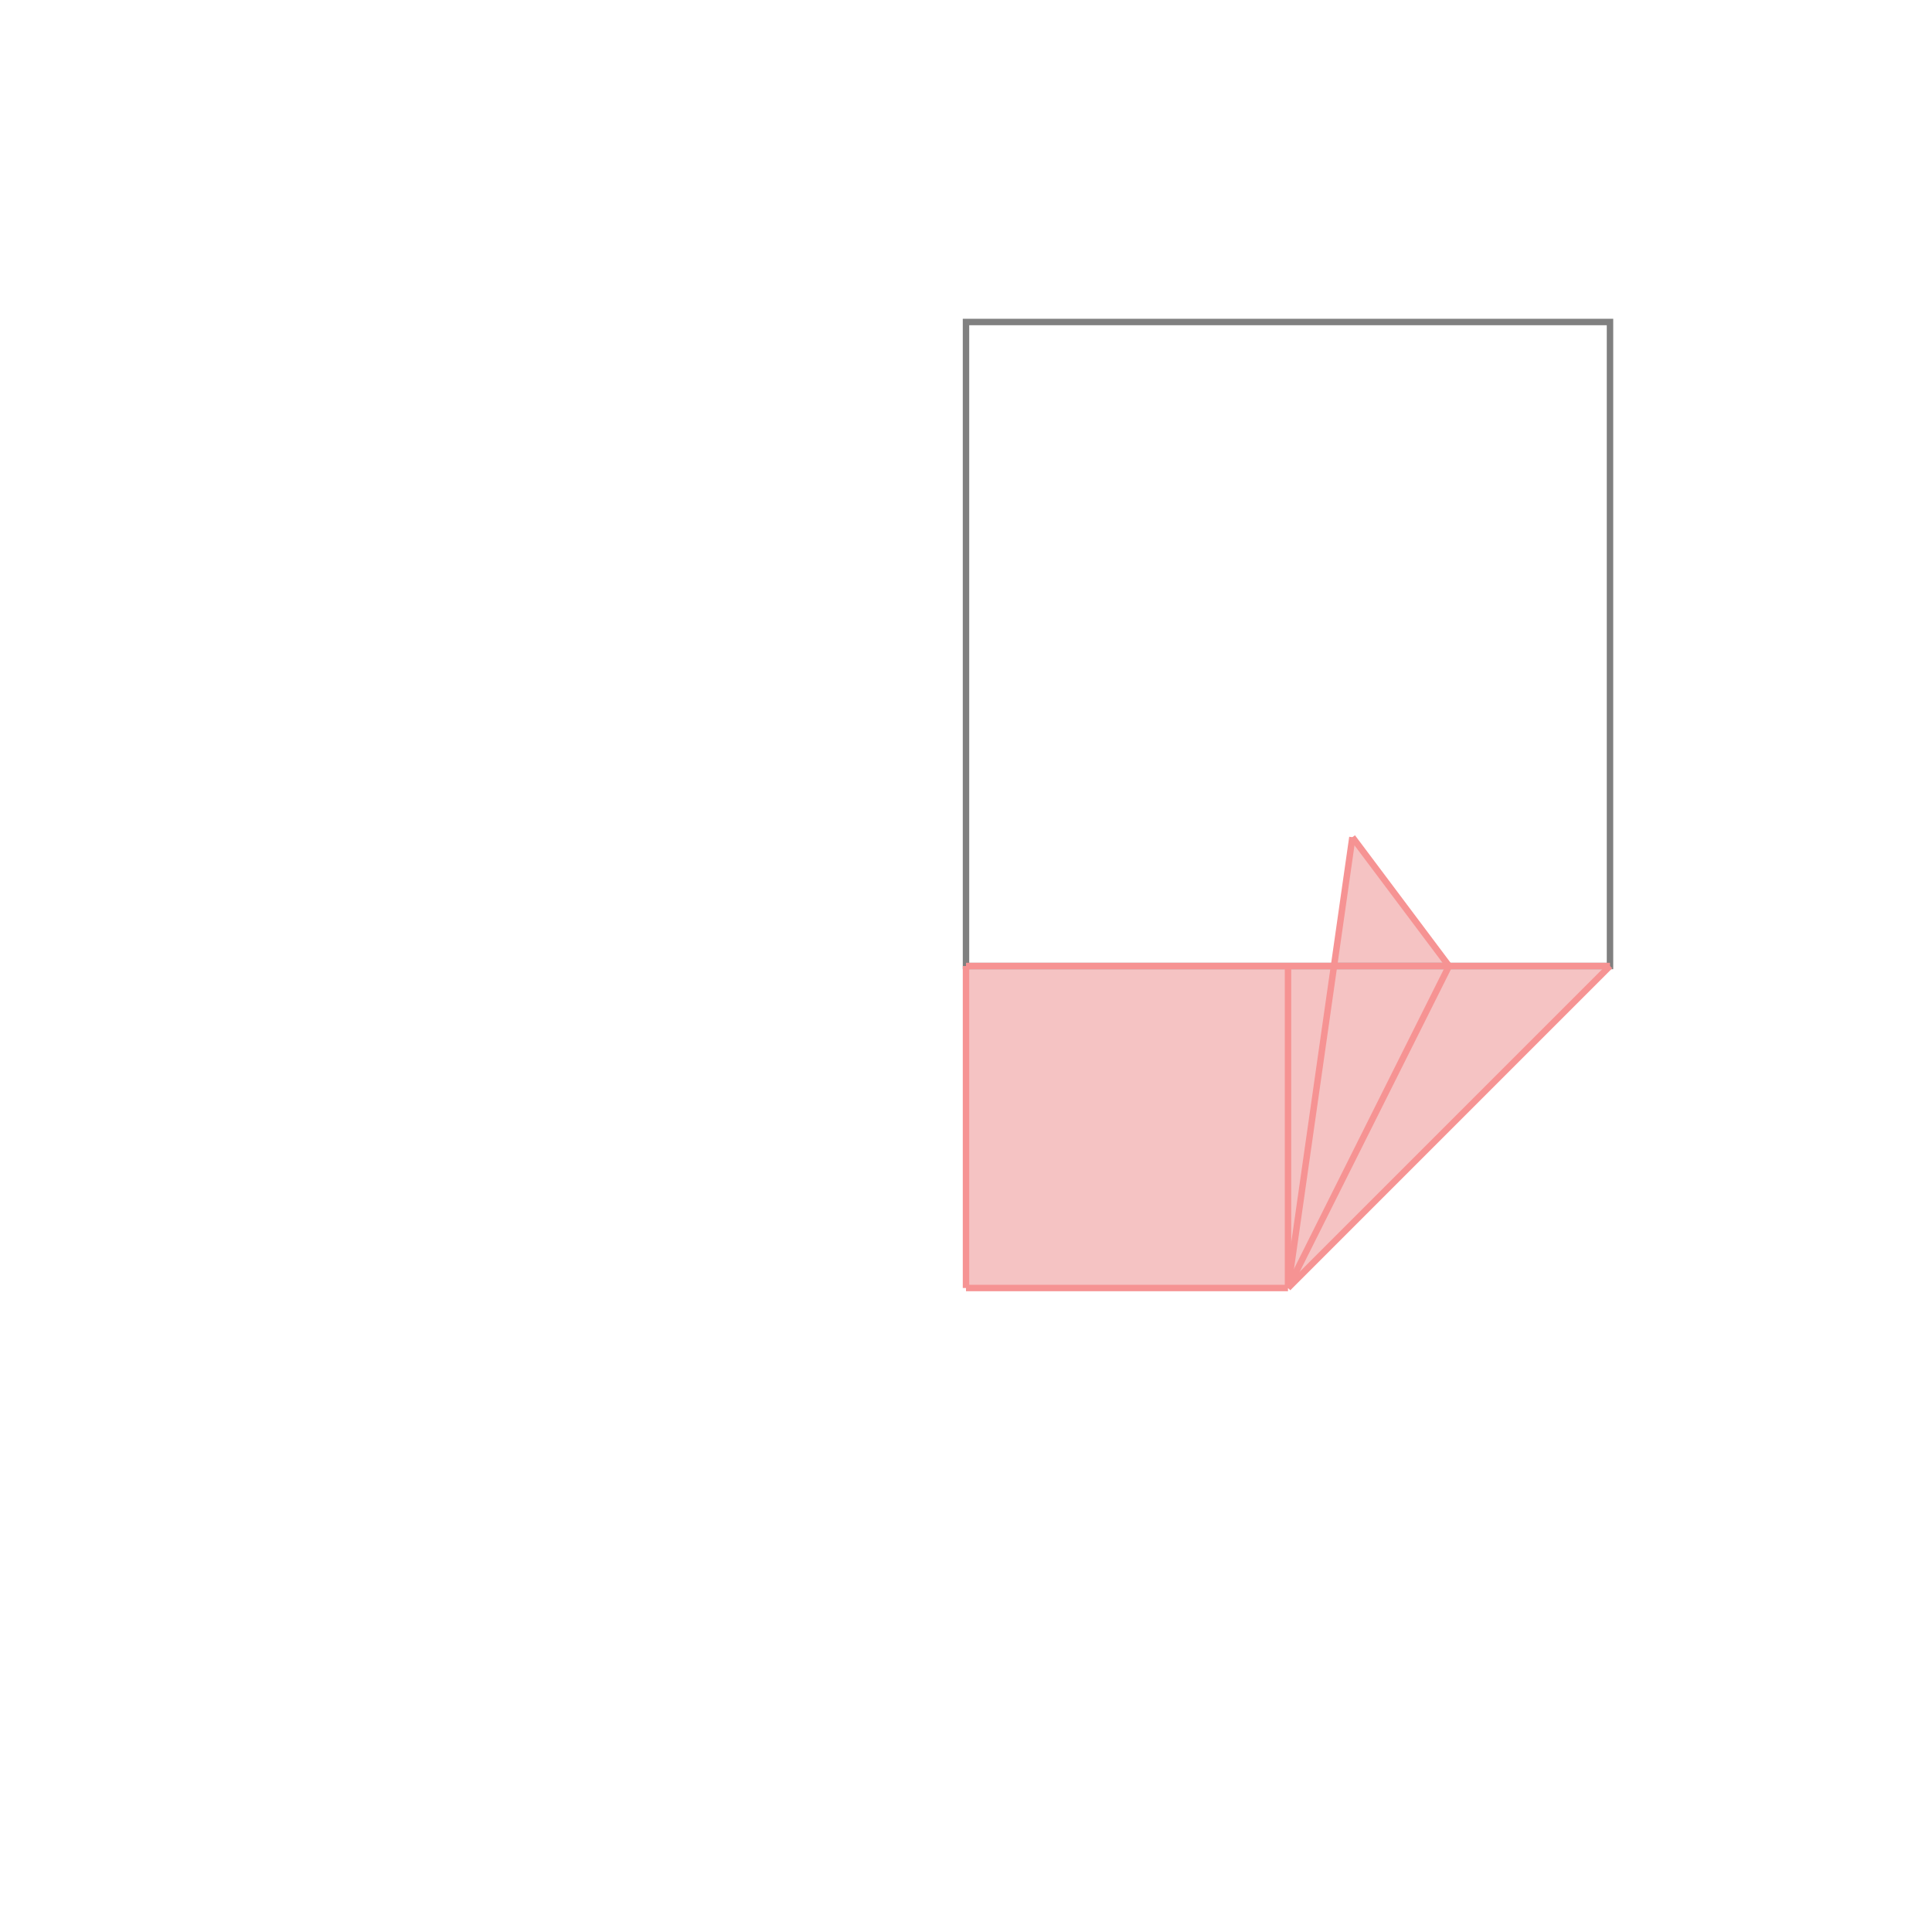 <svg xmlns="http://www.w3.org/2000/svg" viewBox="-1.5 -1.5 3 3">
<g transform="scale(1, -1)">
<path d="M0 -0.5 L0.5 -0.5 L1 -0 L0.75 -0 L0.6 0.2 L0.571 -0 L0 -0 z " fill="rgb(245,195,195)" />
<path d="M0 0 L1 0 L1 1 L0 1  z" fill="none" stroke="rgb(128,128,128)" stroke-width="0.01" />
<line x1="0" y1="-0.5" x2="0.5" y2="-0.5" style="stroke:rgb(246,147,147);stroke-width:0.01" />
<line x1="0.5" y1="-0.5" x2="1" y2="-1.0101e-06" style="stroke:rgb(246,147,147);stroke-width:0.01" />
<line x1="0.5" y1="-0.5" x2="0.75" y2="-1.0101e-06" style="stroke:rgb(246,147,147);stroke-width:0.01" />
<line x1="0.5" y1="-0.5" x2="0.6" y2="0.2" style="stroke:rgb(246,147,147);stroke-width:0.01" />
<line x1="0" y1="-1.0101e-06" x2="1" y2="-1.0101e-06" style="stroke:rgb(246,147,147);stroke-width:0.01" />
<line x1="0" y1="-0.5" x2="0" y2="-1.0101e-06" style="stroke:rgb(246,147,147);stroke-width:0.01" />
<line x1="0.5" y1="-0.5" x2="0.5" y2="-1.0101e-06" style="stroke:rgb(246,147,147);stroke-width:0.01" />
<line x1="0.75" y1="-1.0101e-06" x2="0.6" y2="0.2" style="stroke:rgb(246,147,147);stroke-width:0.01" />
</g>
</svg>
